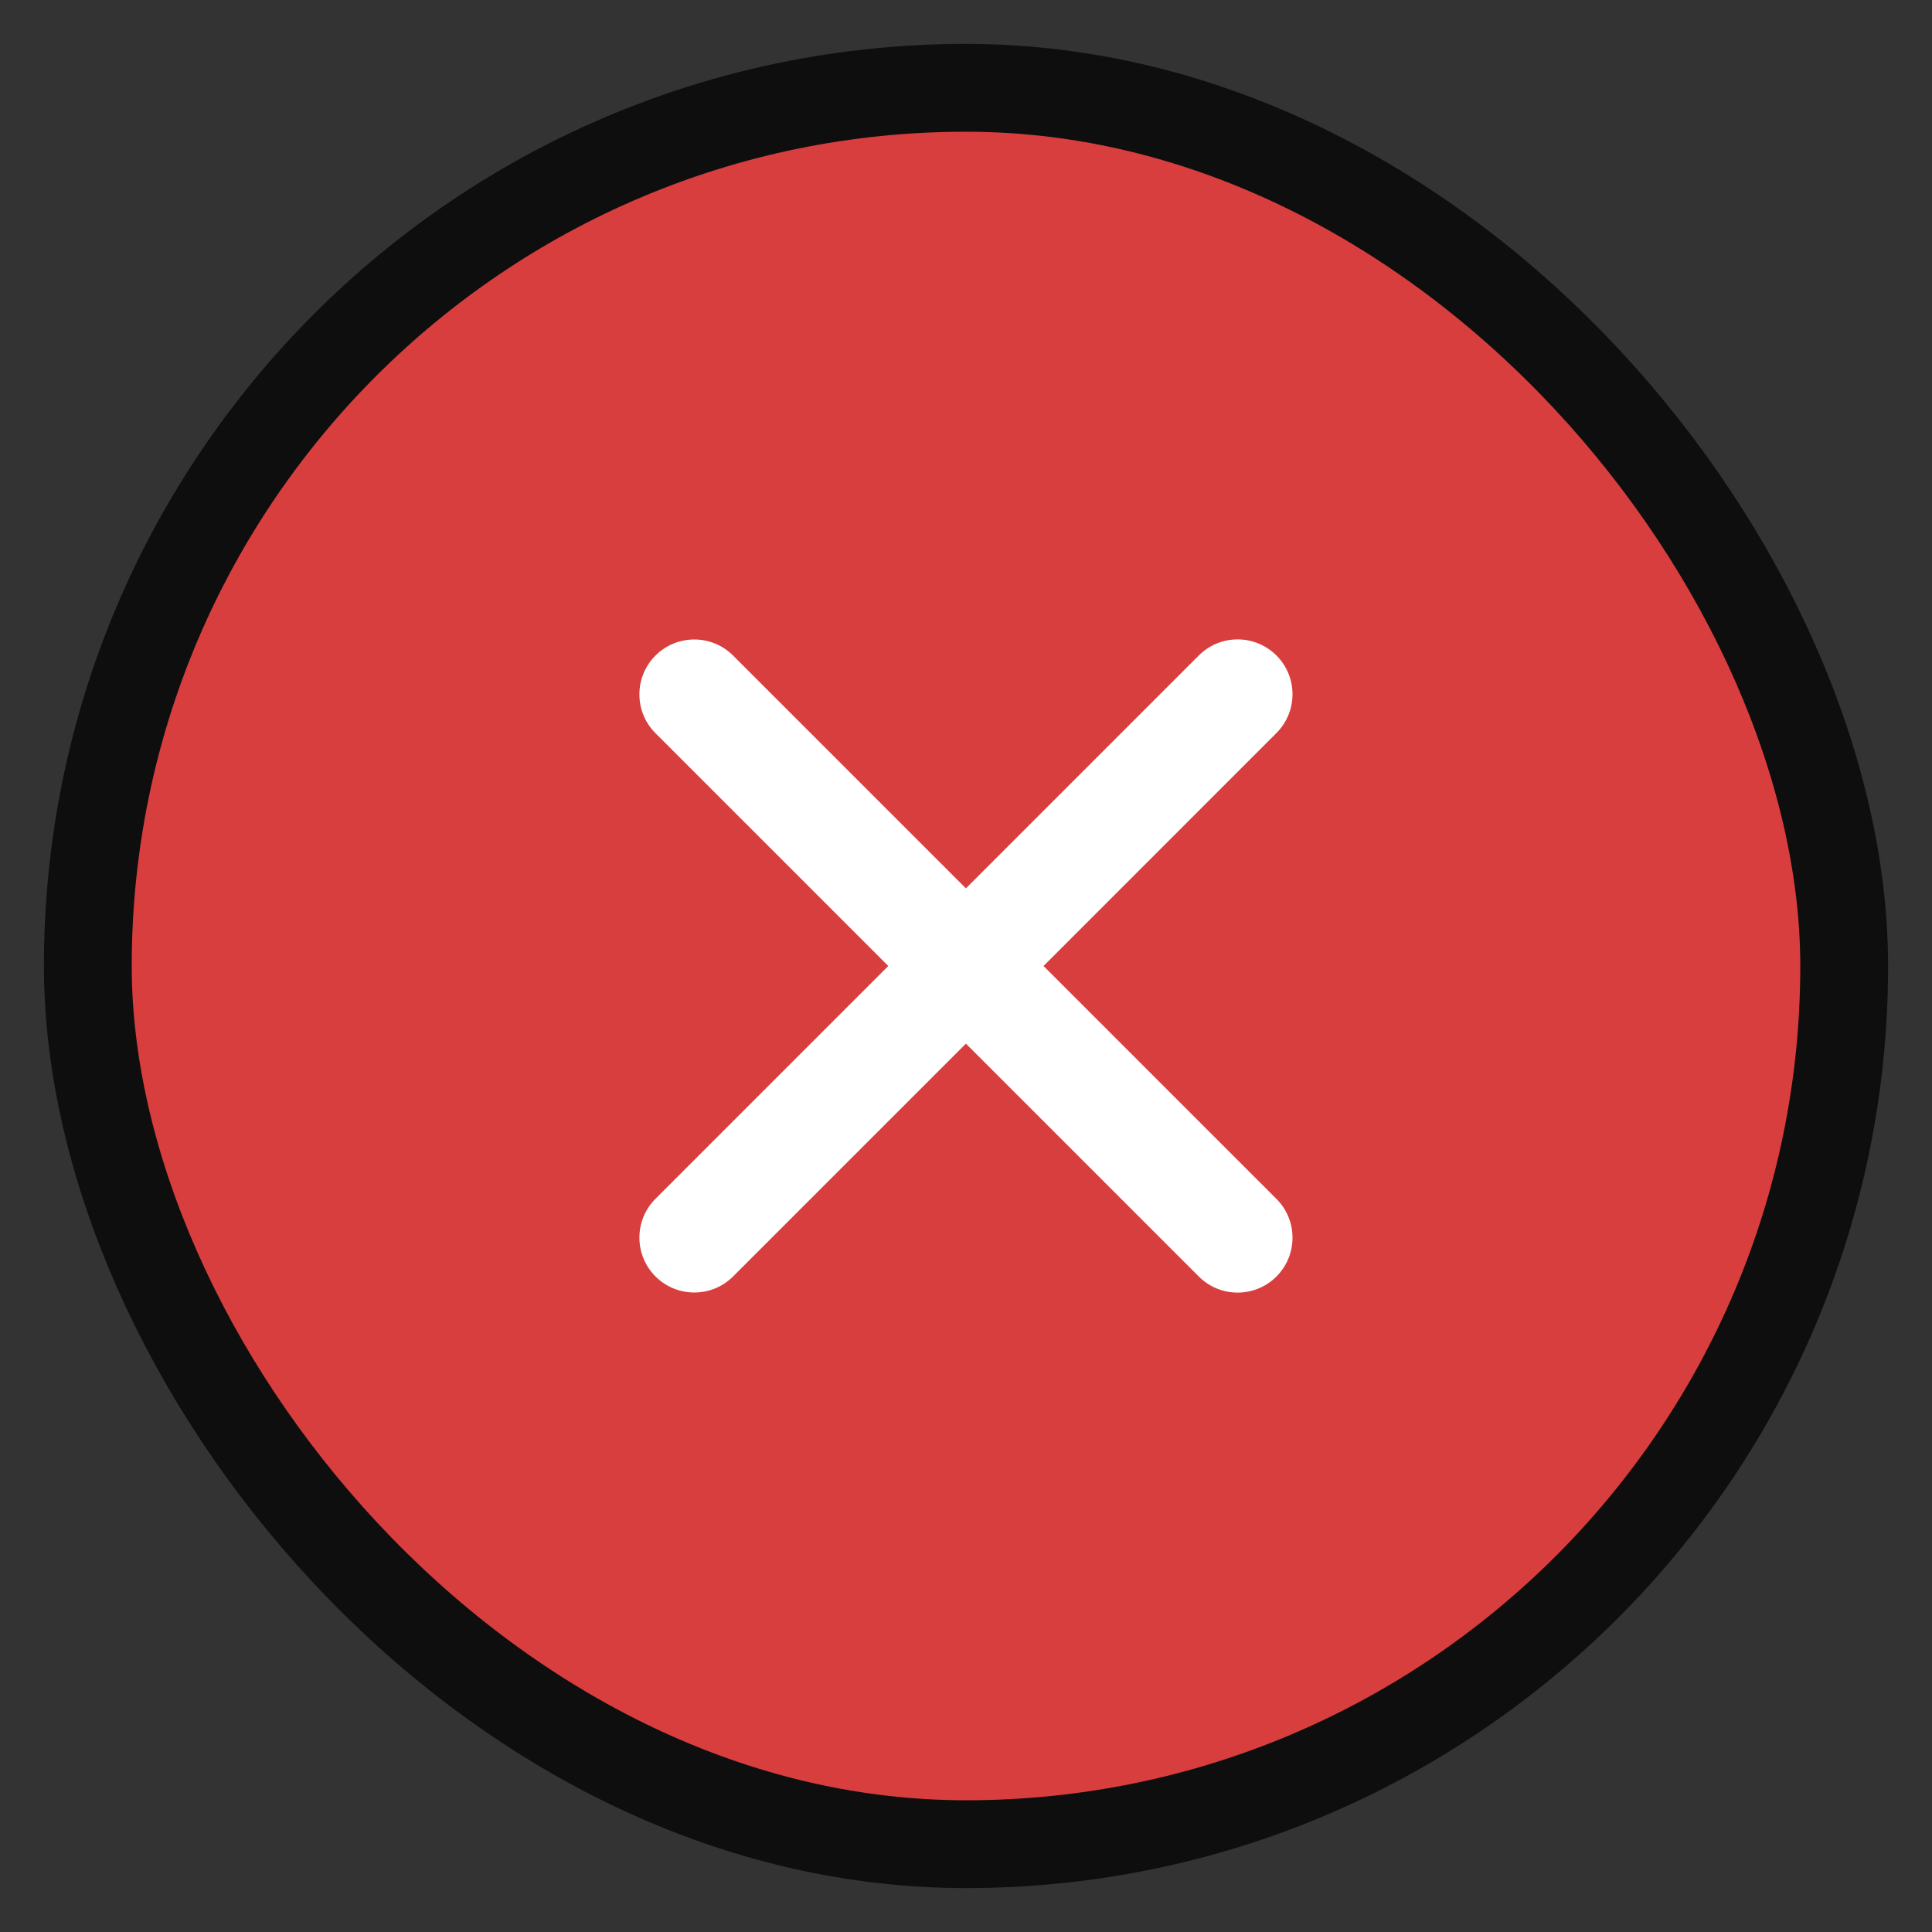 <svg width="22" height="22" viewBox="0 0 22 22" fill="none" xmlns="http://www.w3.org/2000/svg">
<rect x="0" y="0" width="22" height="22" fill="#333333" stroke="none"/>
<rect x="1" y="1" width="20" height="20" rx="10" fill="#D83E3E"/>
<path fill-rule="evenodd" clip-rule="evenodd" d="M14.535 7.464C14.291 7.22 13.895 7.22 13.651 7.464L10.999 10.116L8.348 7.465C8.104 7.221 7.708 7.221 7.464 7.465C7.22 7.709 7.22 8.105 7.464 8.349L10.115 11L7.464 13.651C7.22 13.895 7.22 14.291 7.464 14.535C7.708 14.779 8.104 14.779 8.348 14.535L10.999 11.884L13.651 14.536C13.895 14.78 14.291 14.78 14.535 14.536C14.779 14.292 14.779 13.896 14.535 13.652L11.883 11L14.535 8.347C14.779 8.103 14.779 7.708 14.535 7.464Z" fill="white"/>
<rect x="1" y="1" width="20" height="20" rx="10" stroke="#0F0E0E"/>
</svg>

